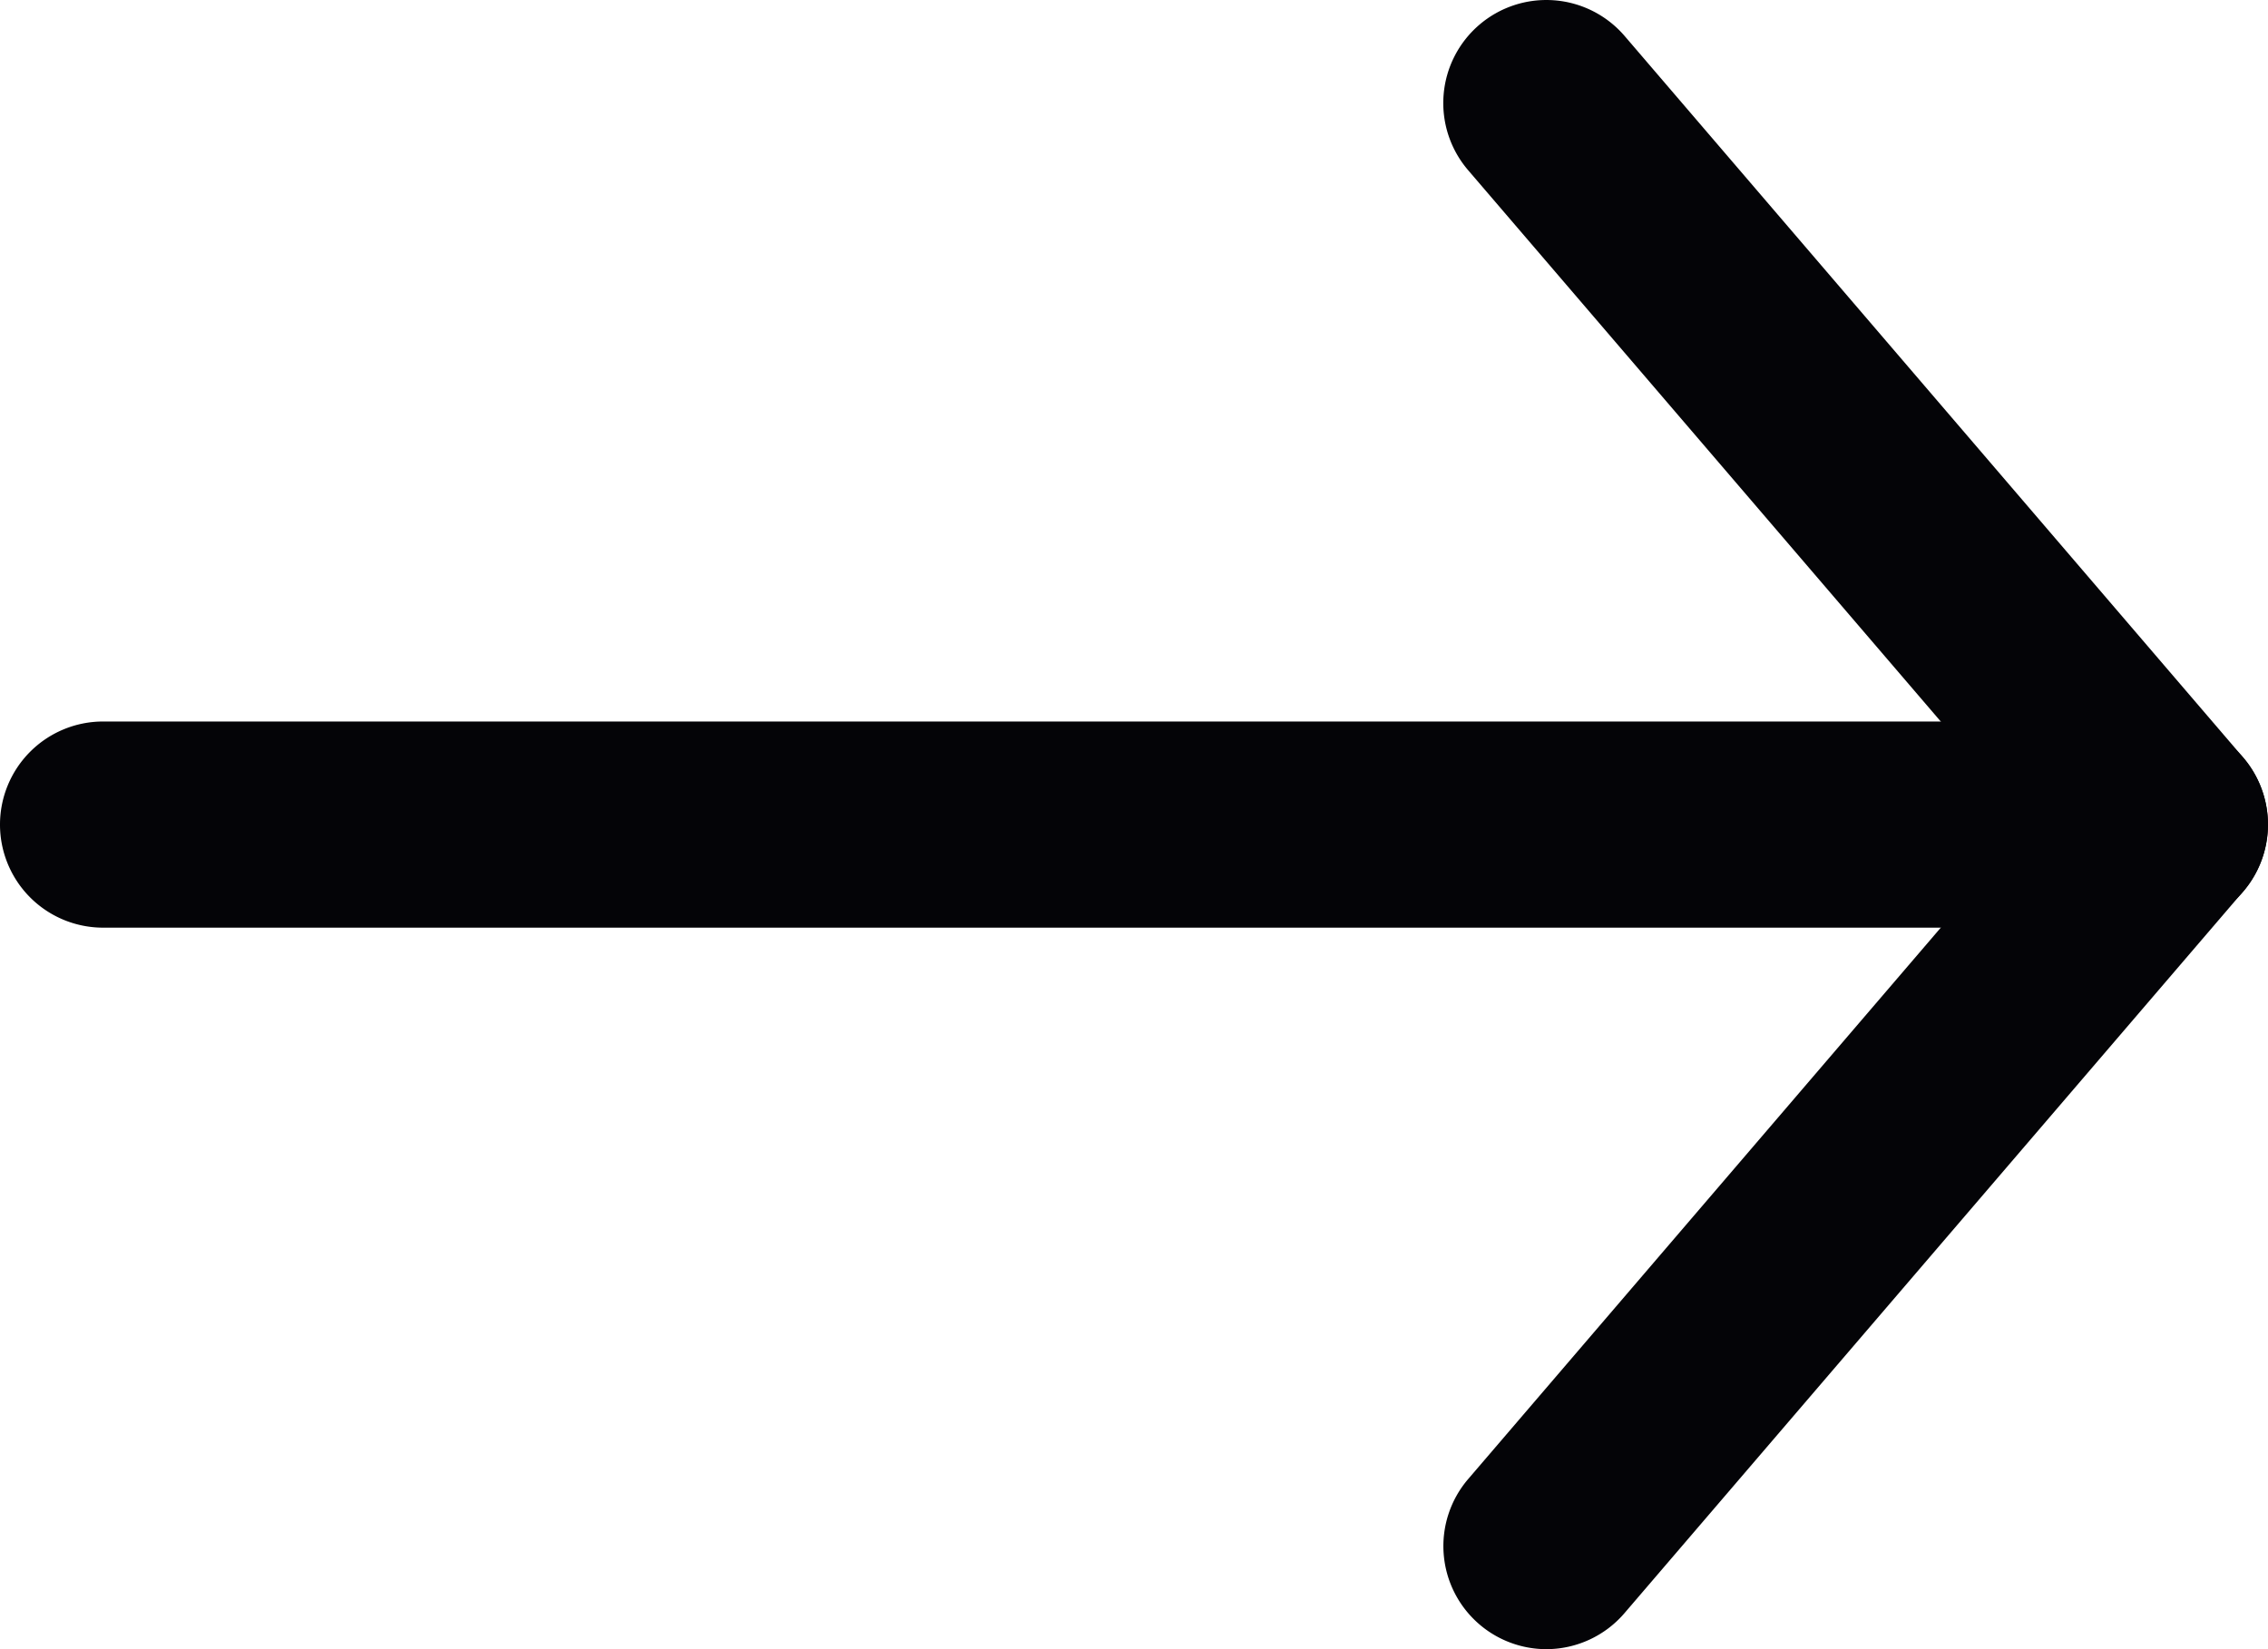 <svg xmlns="http://www.w3.org/2000/svg" width="22" height="16" viewBox="0 0 22 16"><g transform="translate(-1564 -1352.906)"><path d="M0,15a1,1,0,0,1-.65-.241,1,1,0,0,1-.108-1.41L4.683,7-.759.651A1,1,0,0,1-.651-.759a1,1,0,0,1,1.41.108l6,7a1,1,0,0,1,0,1.3l-6,7A1,1,0,0,1,0,15Z" transform="translate(1579 1353.906)" fill="#040407"/><path d="M20,1H0A1,1,0,0,1-1,0,1,1,0,0,1,0-1H20a1,1,0,0,1,1,1A1,1,0,0,1,20,1Z" transform="translate(1565 1360.906)" fill="#040407"/></g></svg>